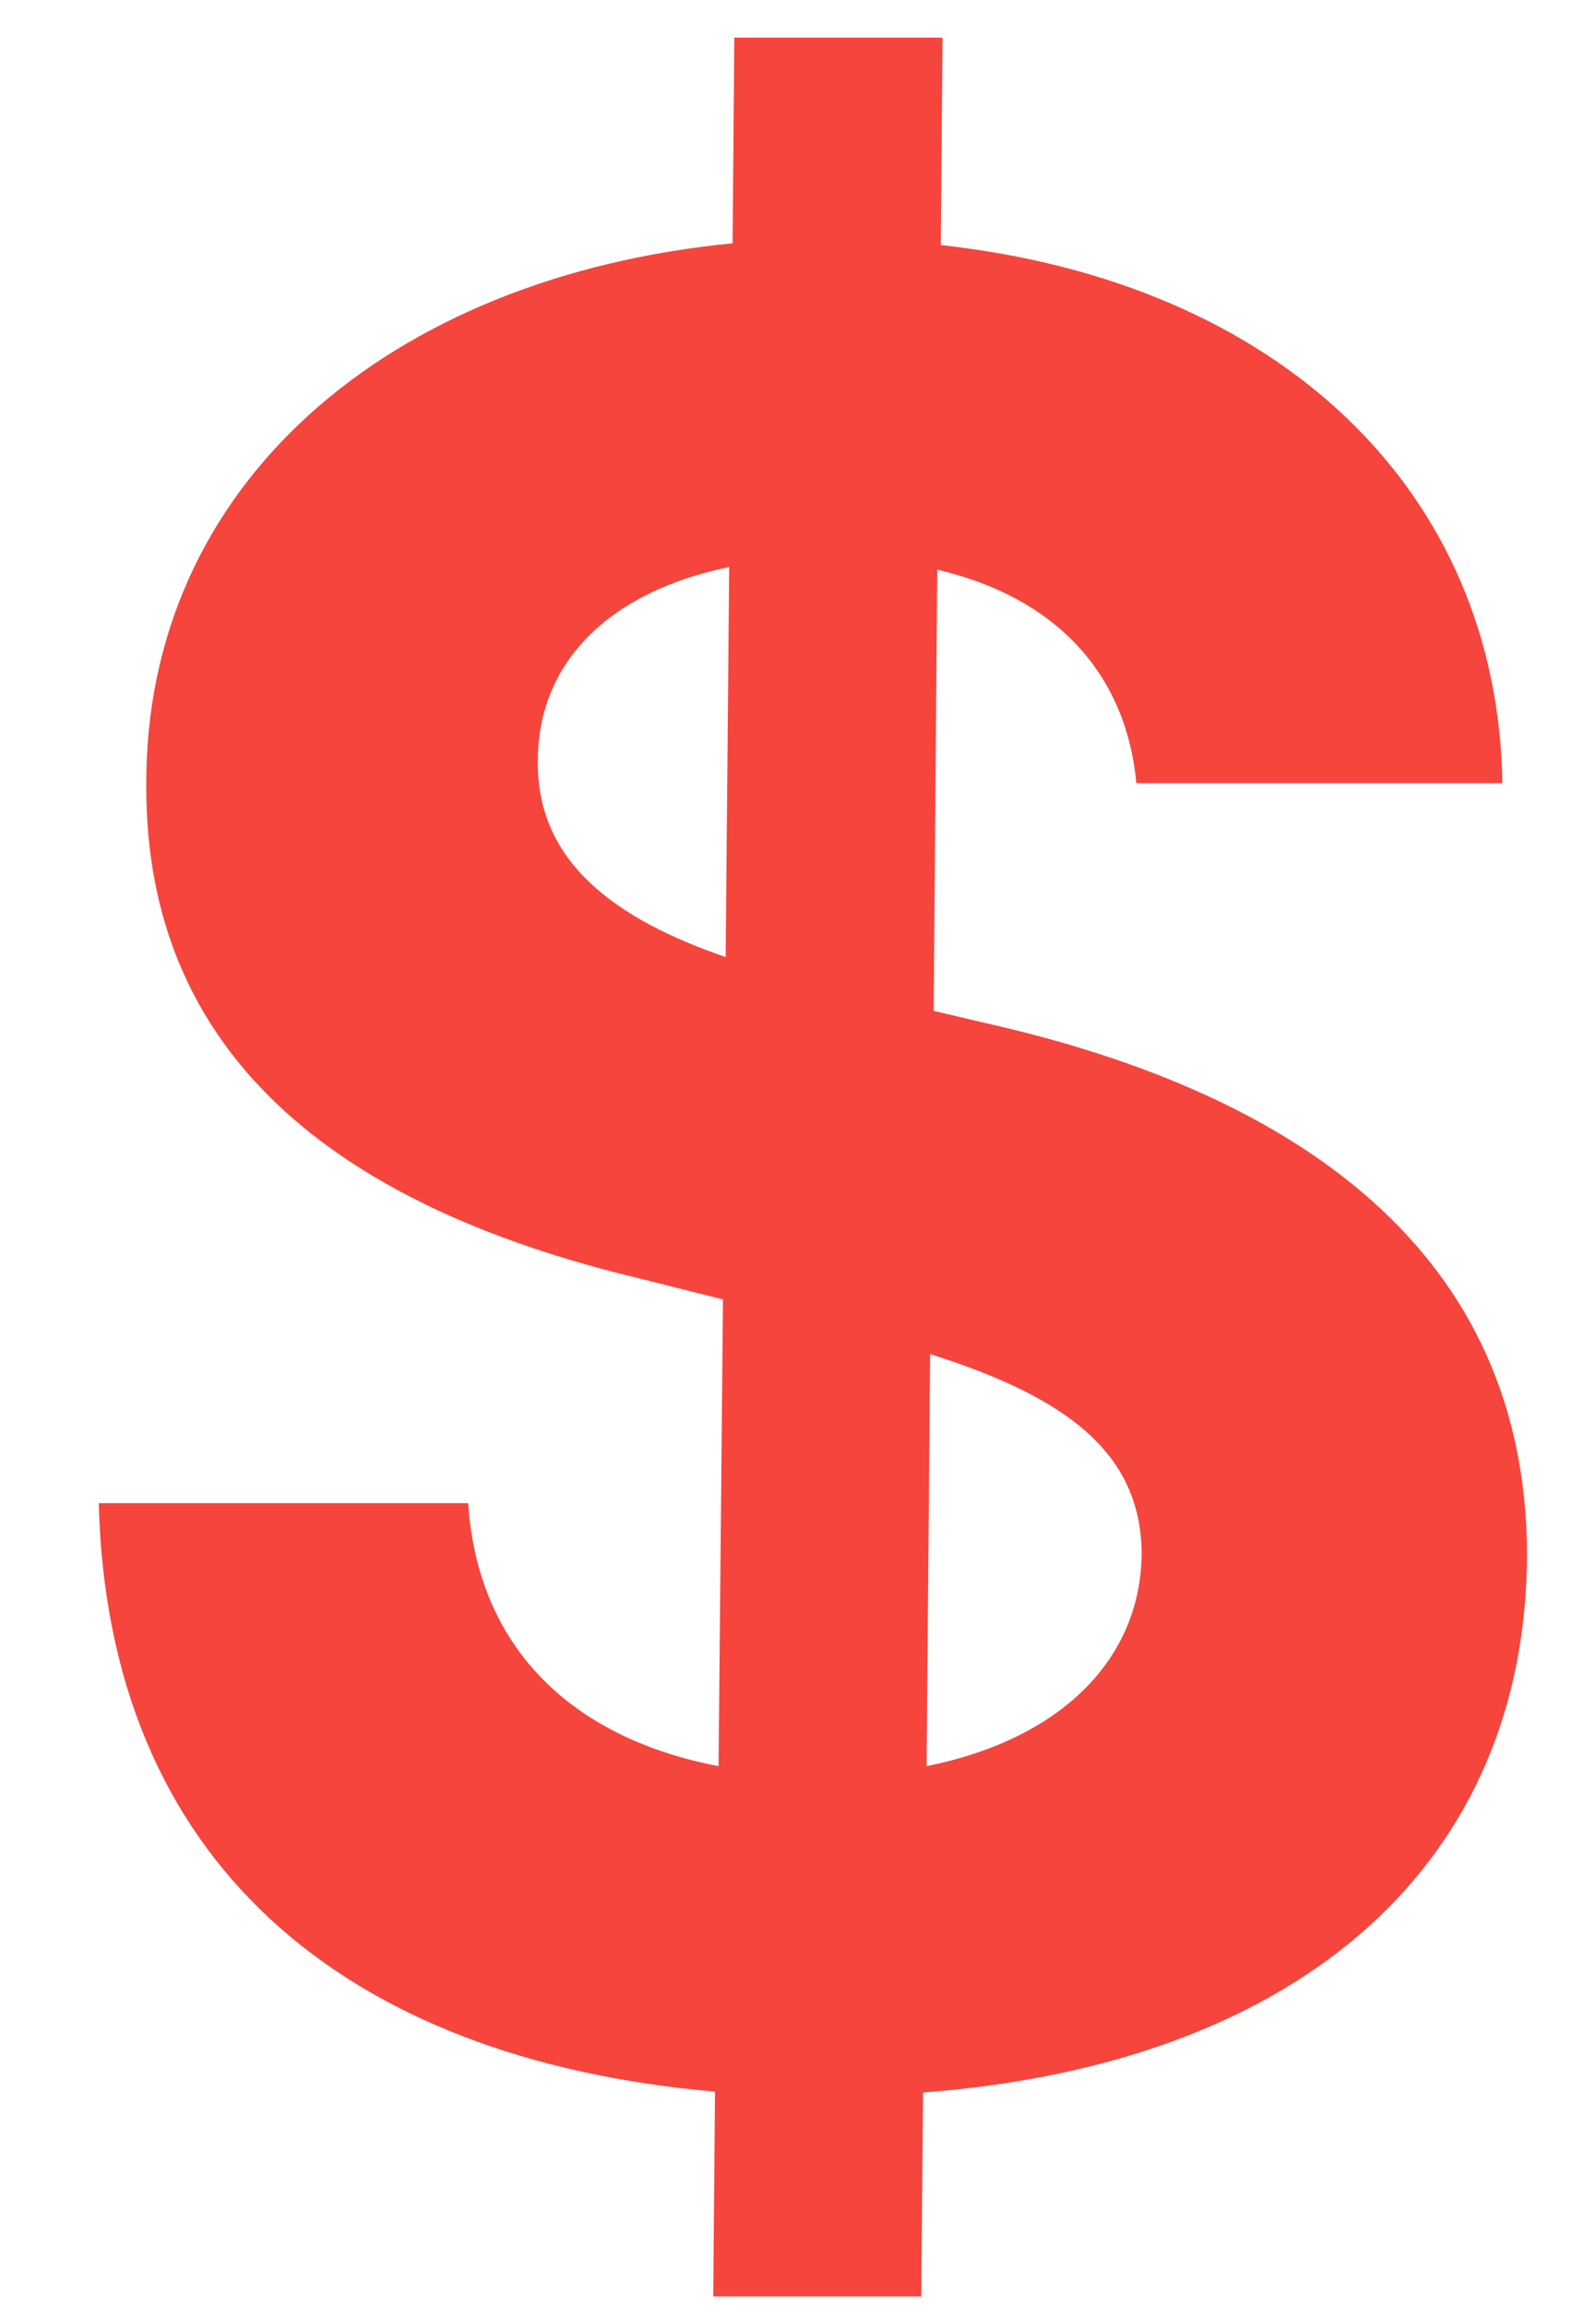 <svg width="9" height="13" viewBox="0 0 9 13" fill="none" xmlns="http://www.w3.org/2000/svg">
<path d="M4.022 12.94H5.195L5.205 11.791C7.358 11.627 8.606 10.483 8.611 8.758C8.606 7.063 7.328 6.163 5.558 5.765L5.265 5.696L5.285 3.21C5.946 3.364 6.349 3.787 6.408 4.413H8.472C8.447 2.768 7.219 1.589 5.305 1.381L5.315 0.212H4.141L4.131 1.371C2.188 1.56 0.815 2.733 0.825 4.428C0.82 5.93 1.879 6.79 3.599 7.202L4.077 7.322L4.052 9.952C3.241 9.797 2.695 9.3 2.64 8.47H0.557C0.607 10.479 1.924 11.602 4.032 11.786L4.022 12.94ZM5.225 9.952L5.245 7.63C6.016 7.873 6.433 8.187 6.438 8.753C6.433 9.355 5.976 9.802 5.225 9.952ZM4.092 5.393C3.47 5.179 3.023 4.856 3.033 4.284C3.033 3.752 3.411 3.339 4.112 3.195L4.092 5.393Z" fill="#F5453D"/>
</svg>
